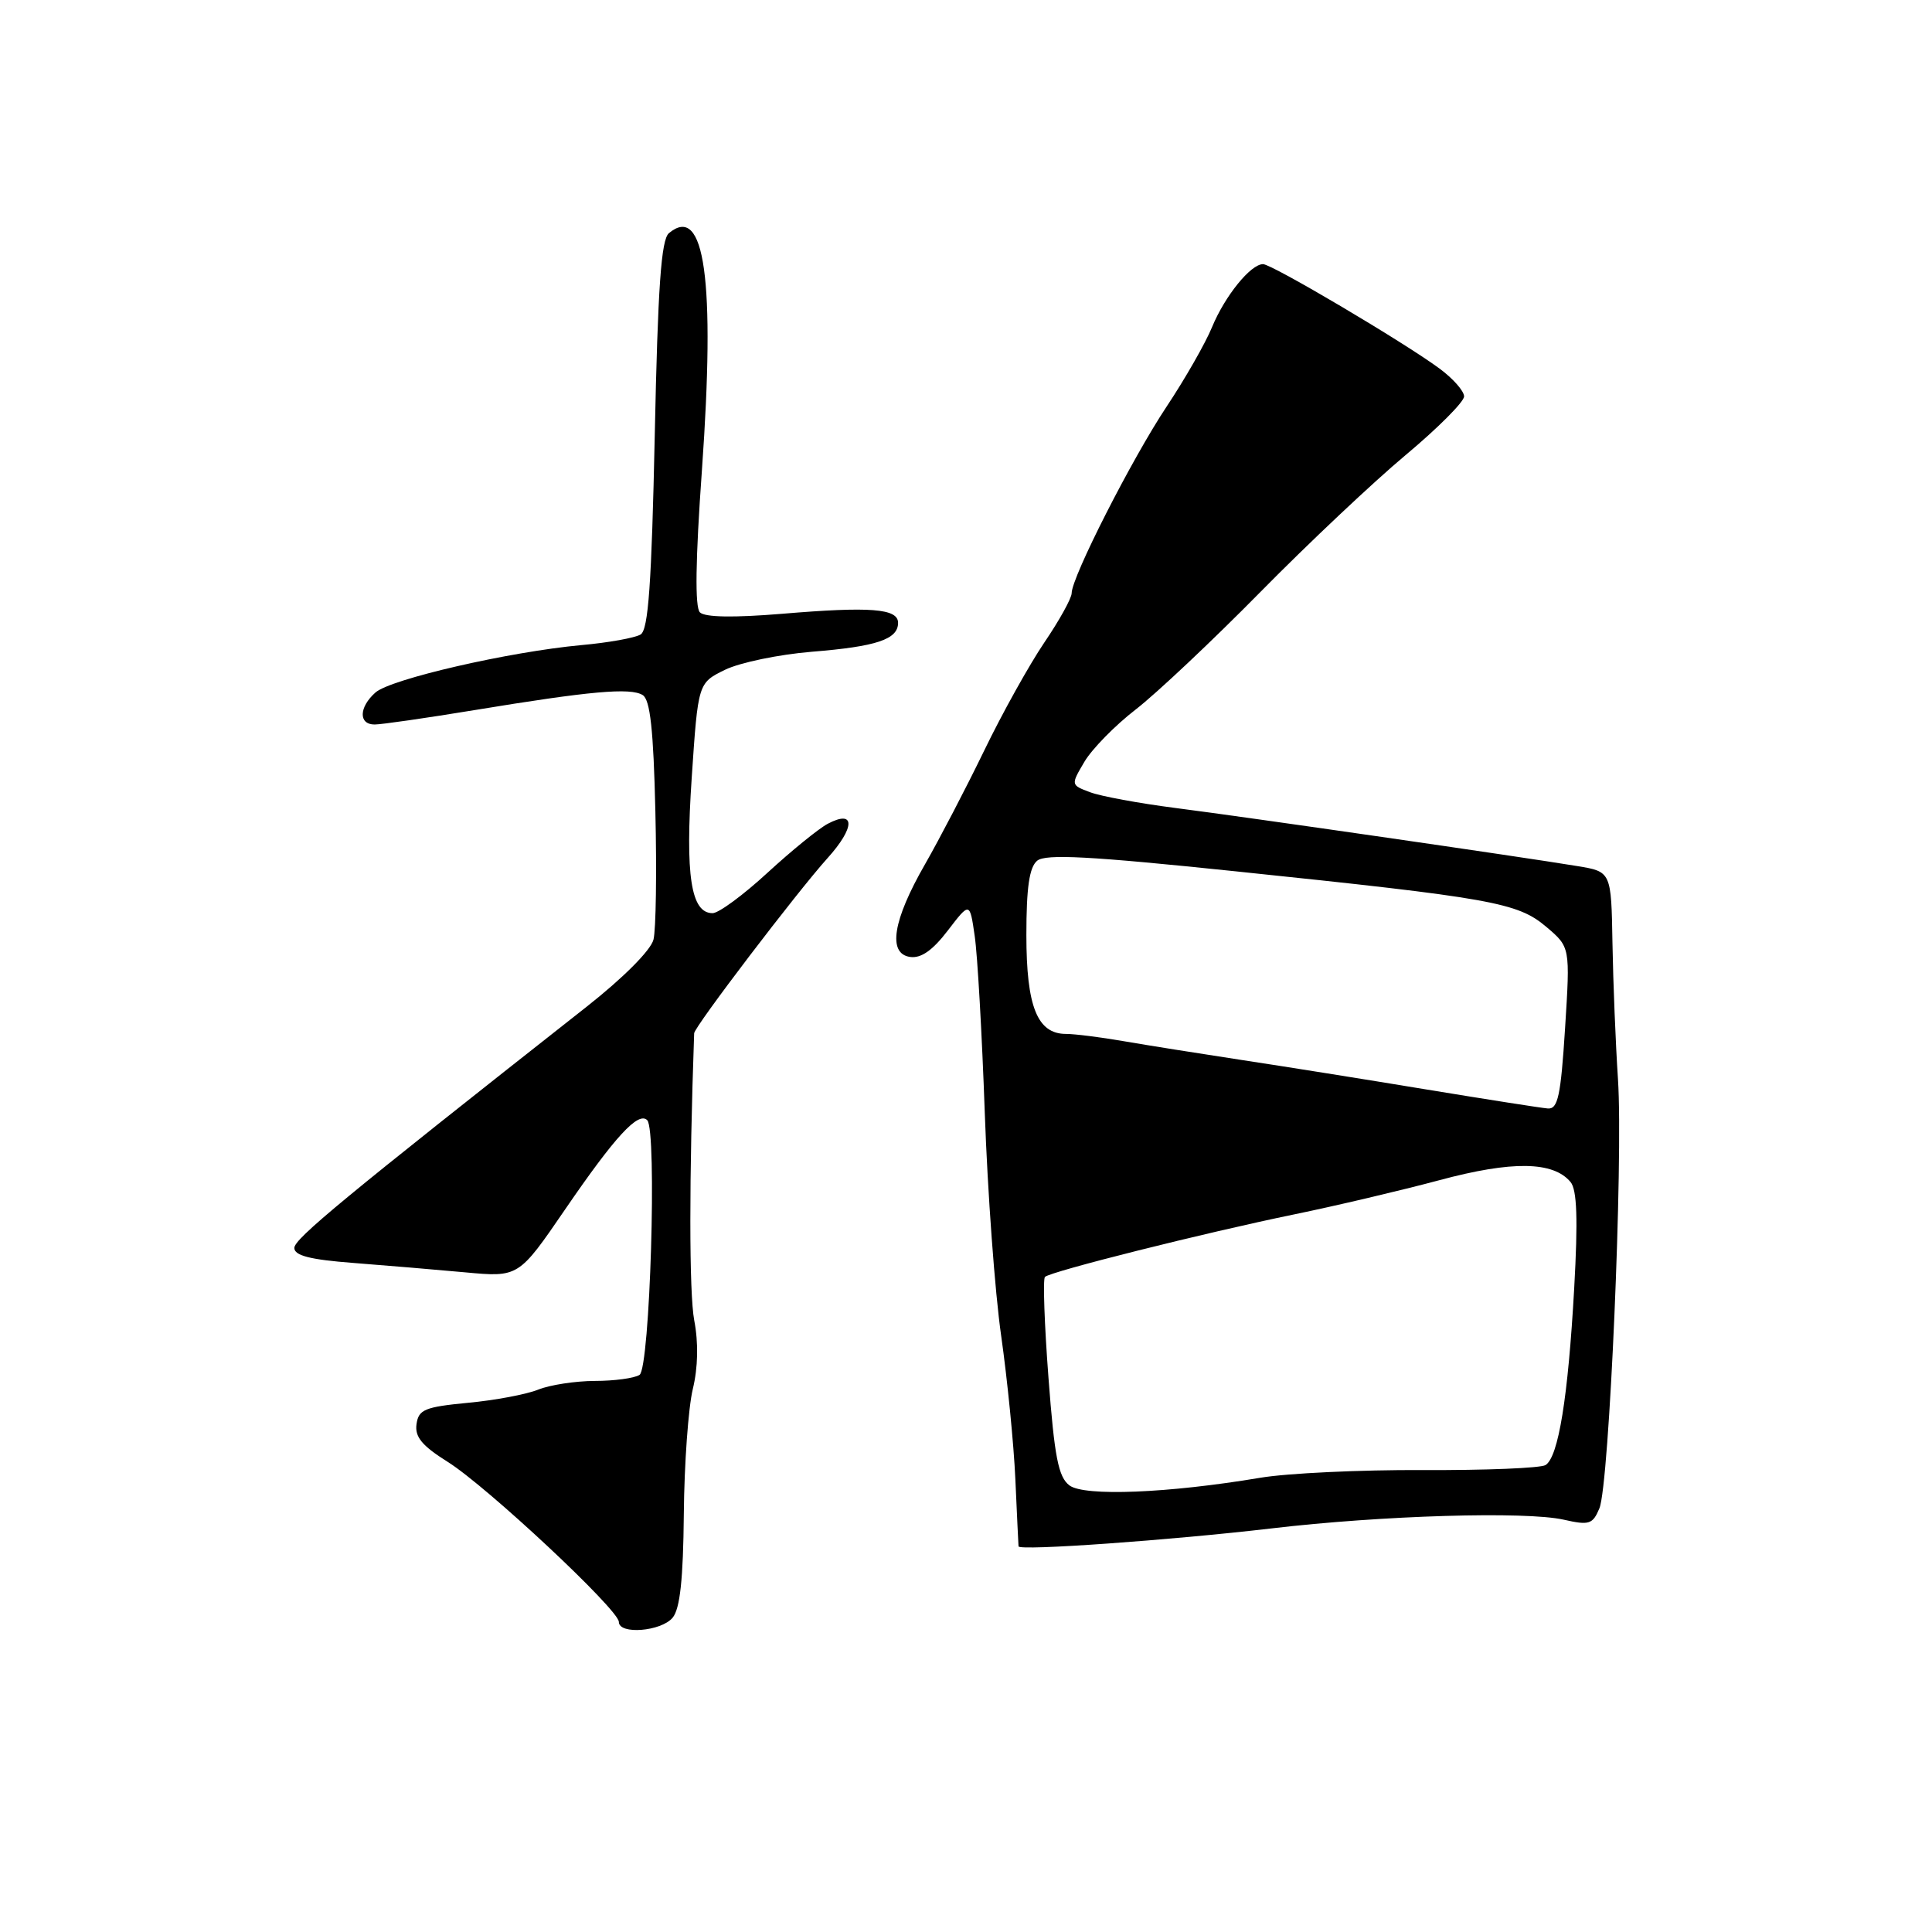 <?xml version="1.0" encoding="UTF-8" standalone="no"?>
<!DOCTYPE svg PUBLIC "-//W3C//DTD SVG 1.1//EN" "http://www.w3.org/Graphics/SVG/1.1/DTD/svg11.dtd" >
<svg xmlns="http://www.w3.org/2000/svg" xmlns:xlink="http://www.w3.org/1999/xlink" version="1.1" viewBox="0 0 256 256">
 <g >
 <path fill="currentColor"
d=" M 89.13 214.35 C 90.11 213.16 90.53 209.24 90.61 200.60 C 90.67 193.94 91.21 186.50 91.80 184.06 C 92.49 181.21 92.56 177.93 91.99 174.96 C 91.31 171.34 91.30 156.12 91.98 136.91 C 92.01 136.05 105.63 118.17 109.65 113.71 C 113.33 109.63 113.35 107.22 109.69 109.15 C 108.49 109.78 104.89 112.71 101.69 115.65 C 98.50 118.59 95.23 121.00 94.42 121.00 C 91.55 121.00 90.78 116.03 91.66 103.00 C 92.50 90.50 92.50 90.50 96.07 88.75 C 98.04 87.79 103.21 86.72 107.57 86.36 C 116.15 85.67 119.00 84.72 119.00 82.53 C 119.00 80.63 115.34 80.35 103.63 81.33 C 97.22 81.86 93.40 81.80 92.74 81.14 C 92.07 80.47 92.15 74.27 93.01 62.28 C 94.80 37.07 93.39 26.94 88.64 30.89 C 87.61 31.74 87.17 37.96 86.76 57.62 C 86.34 77.38 85.91 83.43 84.89 84.07 C 84.16 84.52 80.62 85.16 77.03 85.48 C 67.49 86.36 51.77 89.97 49.75 91.76 C 47.55 93.71 47.49 96.00 49.64 96.00 C 50.54 96.00 56.50 95.14 62.89 94.09 C 78.20 91.57 83.53 91.09 85.16 92.10 C 86.15 92.71 86.59 96.68 86.84 107.52 C 87.03 115.54 86.92 123.19 86.59 124.50 C 86.24 125.91 82.58 129.58 77.74 133.39 C 45.50 158.77 39.00 164.14 39.00 165.36 C 39.00 166.37 41.11 166.91 46.75 167.34 C 51.01 167.67 57.70 168.23 61.61 168.59 C 68.72 169.25 68.72 169.25 74.87 160.27 C 81.49 150.60 84.58 147.24 85.76 148.43 C 87.08 149.76 86.13 181.30 84.74 182.18 C 84.06 182.62 81.39 182.98 78.82 182.98 C 76.24 182.99 72.86 183.51 71.32 184.13 C 69.77 184.76 65.58 185.55 62.00 185.88 C 56.28 186.43 55.46 186.77 55.19 188.71 C 54.95 190.40 55.92 191.57 59.33 193.71 C 64.51 196.96 82.00 213.31 82.00 214.91 C 82.00 216.63 87.61 216.18 89.13 214.35 Z  M 168.50 202.52 C 183.10 200.80 202.17 200.23 207.22 201.37 C 210.58 202.13 211.04 201.98 211.93 199.86 C 213.24 196.72 215.10 153.76 214.39 143.00 C 214.08 138.32 213.75 130.22 213.66 125.00 C 213.50 115.50 213.50 115.50 209.00 114.76 C 201.56 113.53 165.13 108.26 155.73 107.06 C 150.91 106.44 145.82 105.50 144.43 104.97 C 141.88 104.01 141.88 104.01 143.69 100.94 C 144.69 99.25 147.75 96.12 150.50 94.00 C 153.25 91.87 160.68 84.87 167.00 78.45 C 173.32 72.03 181.99 63.86 186.25 60.30 C 190.51 56.74 194.00 53.24 194.00 52.53 C 194.00 51.82 192.54 50.16 190.75 48.84 C 186.00 45.33 168.54 35.00 167.36 35.00 C 165.72 35.00 162.31 39.21 160.60 43.35 C 159.73 45.47 157.02 50.21 154.58 53.88 C 149.99 60.78 142.00 76.48 142.00 78.60 C 142.00 79.26 140.37 82.21 138.37 85.15 C 136.38 88.09 132.78 94.55 130.39 99.50 C 127.99 104.45 124.47 111.20 122.58 114.50 C 118.30 121.94 117.59 126.37 120.59 126.80 C 122.04 127.01 123.58 125.93 125.59 123.30 C 128.50 119.50 128.50 119.50 129.15 124.00 C 129.52 126.47 130.12 137.05 130.49 147.50 C 130.86 157.95 131.83 171.22 132.66 177.00 C 133.48 182.78 134.33 191.32 134.54 196.00 C 134.75 200.68 134.94 204.68 134.96 204.90 C 135.02 205.52 155.20 204.08 168.50 202.52 Z  M 141.70 196.82 C 140.24 195.71 139.72 193.06 138.93 182.58 C 138.39 175.50 138.18 169.48 138.46 169.20 C 139.18 168.48 159.59 163.36 171.50 160.91 C 177.00 159.78 185.65 157.74 190.73 156.38 C 200.36 153.79 205.82 153.87 208.11 156.63 C 208.96 157.66 209.10 161.54 208.59 170.69 C 207.78 185.16 206.50 193.07 204.79 194.13 C 204.14 194.53 196.83 194.83 188.55 194.79 C 180.27 194.75 170.57 195.21 167.00 195.81 C 154.81 197.86 143.67 198.31 141.70 196.82 Z  M 189.00 144.36 C 181.03 143.04 170.00 141.28 164.50 140.45 C 159.00 139.61 152.00 138.50 148.94 137.97 C 145.88 137.44 142.42 137.00 141.25 137.00 C 137.45 137.00 136.00 133.38 136.00 123.90 C 136.00 117.60 136.39 114.92 137.43 114.05 C 138.55 113.13 144.36 113.44 163.68 115.45 C 197.78 119.00 201.09 119.59 204.90 122.82 C 208.06 125.50 208.06 125.50 207.38 136.25 C 206.81 145.23 206.43 146.98 205.10 146.88 C 204.22 146.81 196.97 145.67 189.00 144.36 Z "/>
</g>
</svg>